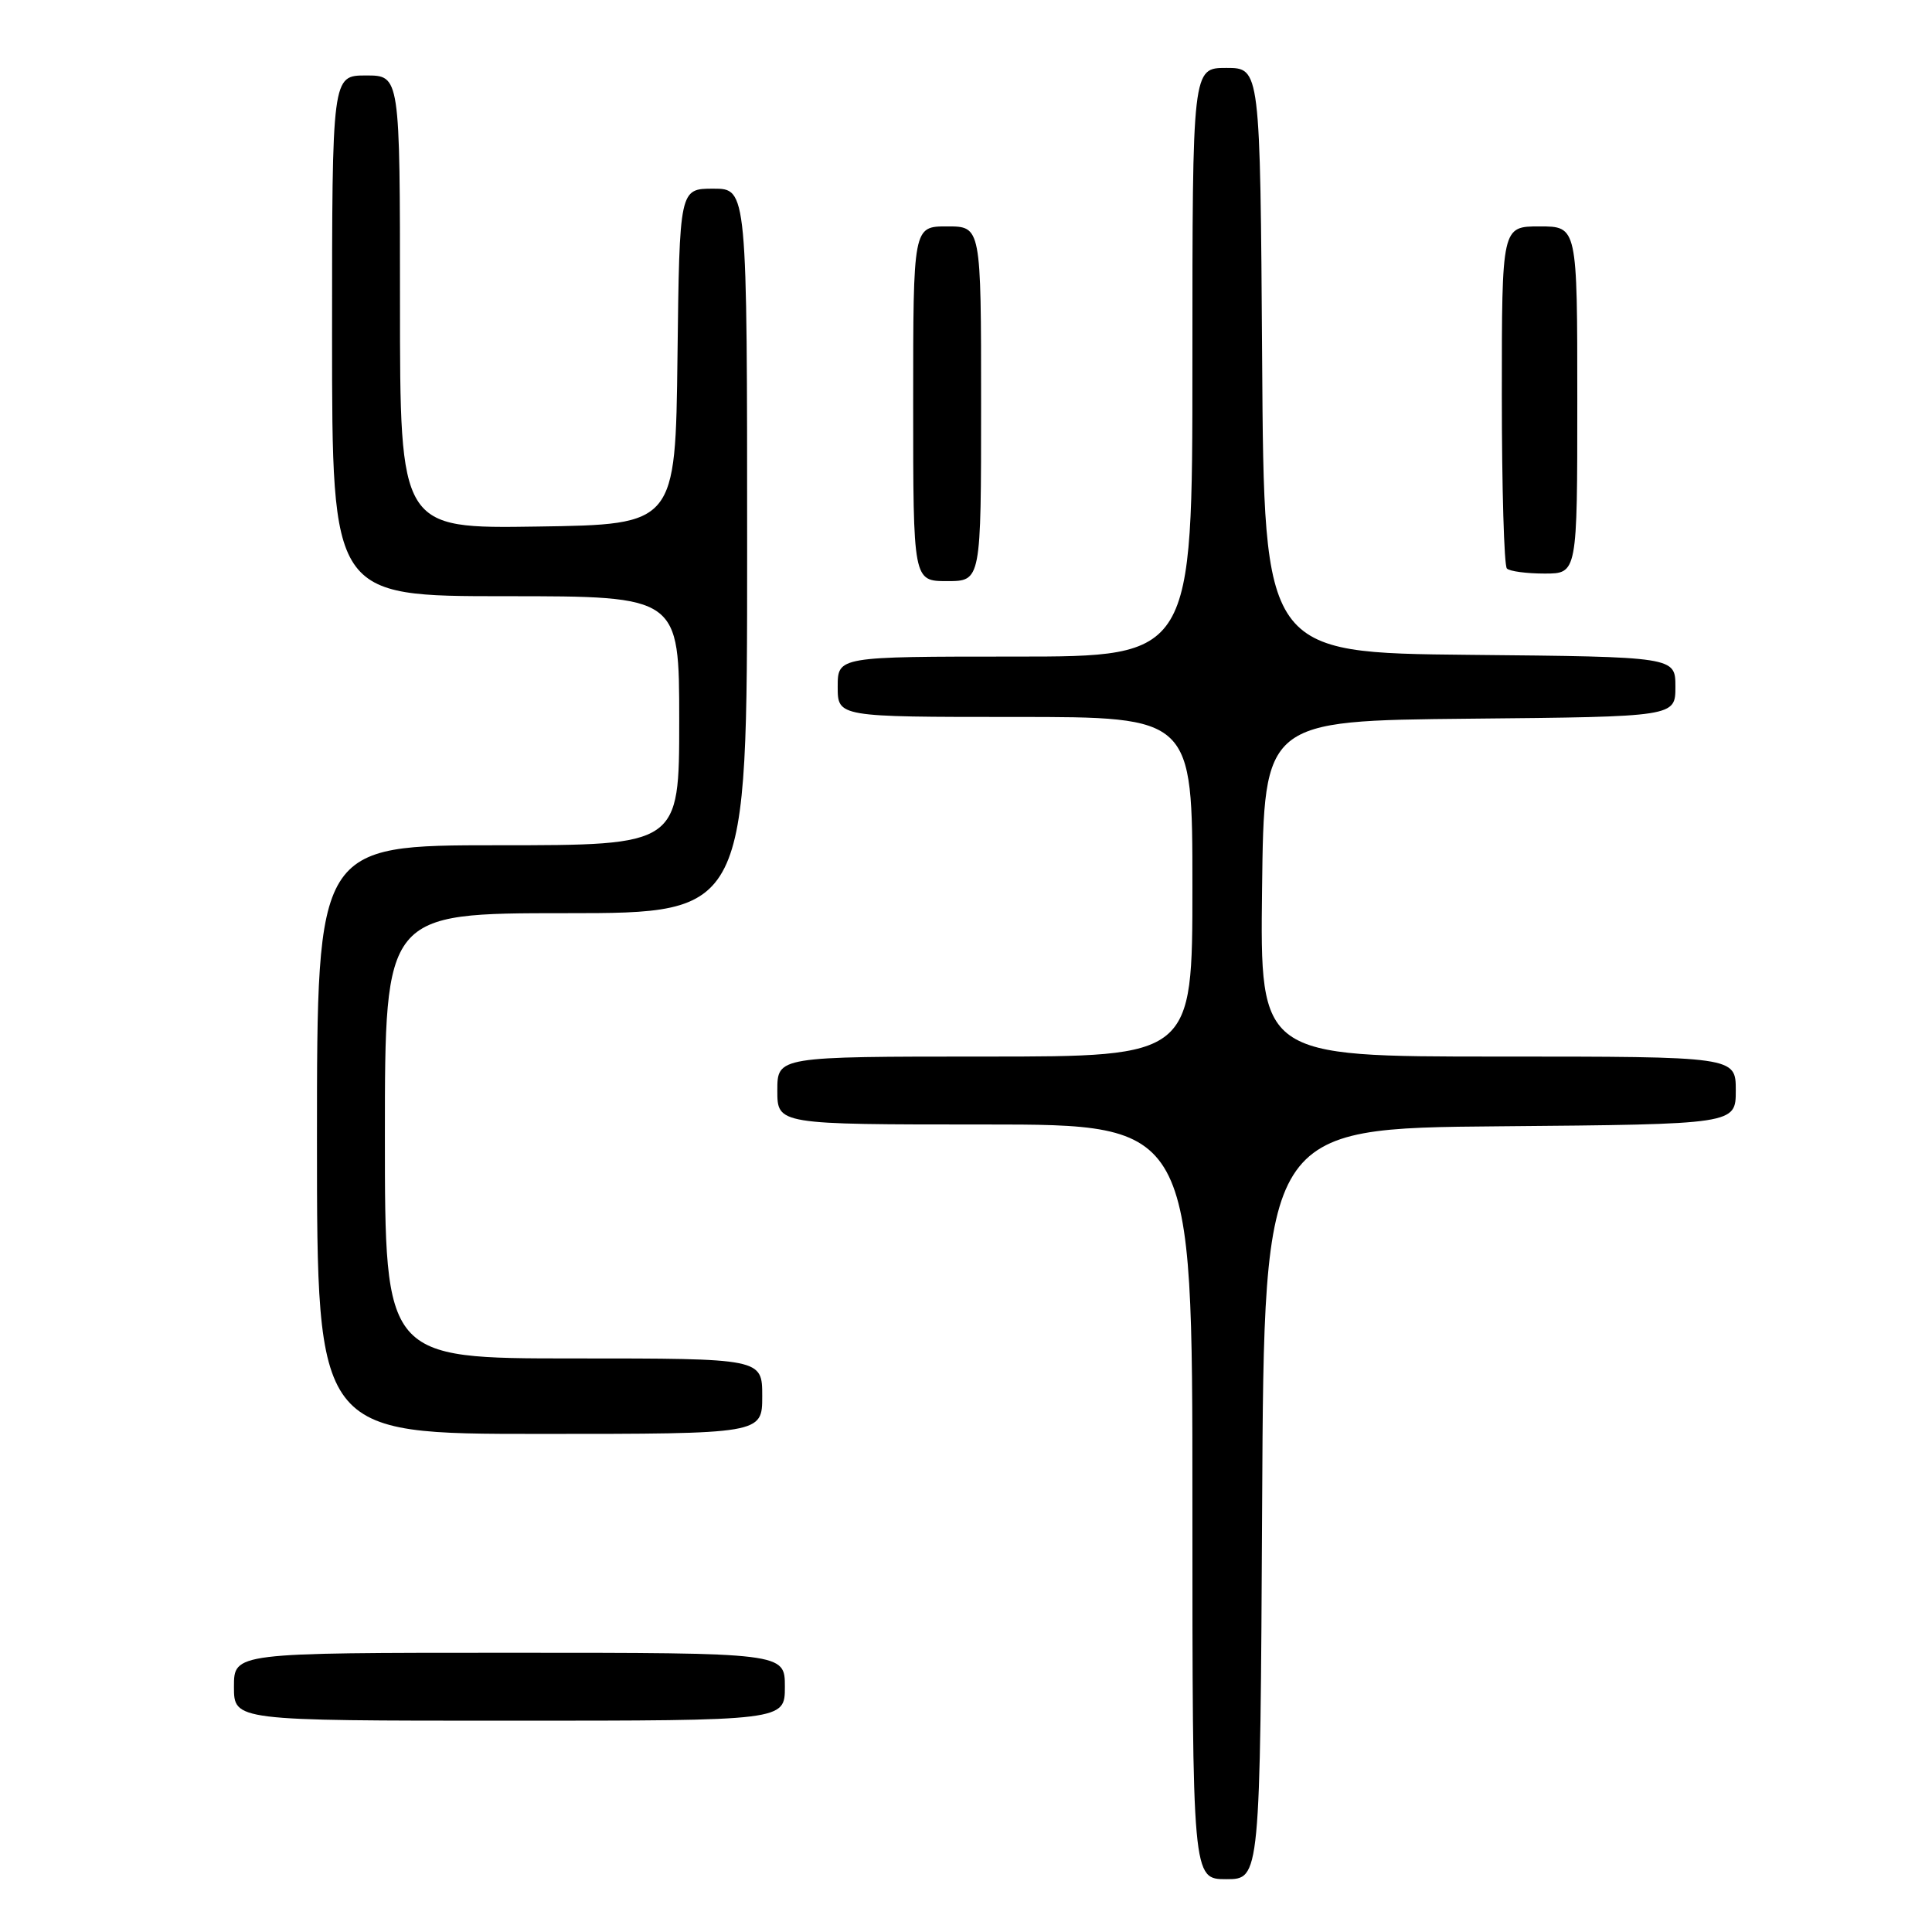 <?xml version="1.0" encoding="UTF-8" standalone="no"?>
<!DOCTYPE svg PUBLIC "-//W3C//DTD SVG 1.1//EN" "http://www.w3.org/Graphics/SVG/1.1/DTD/svg11.dtd" >
<svg xmlns="http://www.w3.org/2000/svg" xmlns:xlink="http://www.w3.org/1999/xlink" version="1.1" viewBox="0 0 256 256">
 <g >
 <path fill="currentColor"
d=" M 167.24 199.25 C 167.50 149.50 167.50 149.50 198.75 149.24 C 230.00 148.97 230.00 148.97 230.00 144.49 C 230.00 140.00 230.00 140.00 198.48 140.00 C 166.96 140.00 166.96 140.00 167.23 117.75 C 167.50 95.50 167.50 95.50 194.75 95.23 C 222.00 94.97 222.00 94.97 222.00 91.00 C 222.00 87.03 222.00 87.03 194.75 86.77 C 167.50 86.50 167.50 86.50 167.24 47.75 C 166.98 9.00 166.98 9.00 162.49 9.00 C 158.00 9.00 158.00 9.00 158.00 48.00 C 158.00 87.00 158.00 87.00 134.50 87.00 C 111.00 87.00 111.00 87.00 111.00 91.00 C 111.00 95.00 111.00 95.00 134.50 95.00 C 158.00 95.00 158.00 95.00 158.00 117.50 C 158.00 140.00 158.00 140.00 130.50 140.00 C 103.00 140.00 103.00 140.00 103.00 144.50 C 103.00 149.00 103.00 149.00 130.50 149.00 C 158.00 149.00 158.00 149.00 158.00 199.00 C 158.00 249.00 158.00 249.00 162.49 249.00 C 166.98 249.00 166.98 249.00 167.24 199.25 Z  M 104.00 223.50 C 104.00 219.00 104.00 219.00 67.50 219.00 C 31.00 219.00 31.00 219.00 31.00 223.50 C 31.00 228.00 31.00 228.00 67.50 228.00 C 104.00 228.00 104.00 228.00 104.00 223.50 Z  M 101.00 185.00 C 101.00 180.00 101.00 180.00 76.00 180.00 C 51.00 180.00 51.00 180.00 51.00 150.50 C 51.00 121.00 51.00 121.00 75.00 121.00 C 99.00 121.00 99.00 121.00 99.00 73.00 C 99.00 25.00 99.00 25.00 94.52 25.00 C 90.04 25.00 90.04 25.00 89.77 47.25 C 89.50 69.50 89.50 69.50 71.25 69.77 C 53.00 70.05 53.00 70.05 53.00 40.02 C 53.00 10.00 53.00 10.00 48.50 10.00 C 44.00 10.00 44.00 10.00 44.00 44.50 C 44.00 79.00 44.00 79.00 67.00 79.00 C 90.00 79.00 90.00 79.00 90.00 95.50 C 90.00 112.00 90.00 112.00 66.00 112.00 C 42.00 112.00 42.00 112.00 42.00 151.00 C 42.00 190.00 42.00 190.00 71.50 190.00 C 101.00 190.00 101.00 190.00 101.00 185.00 Z  M 130.00 53.50 C 130.00 30.00 130.00 30.00 125.50 30.00 C 121.00 30.00 121.00 30.00 121.00 53.50 C 121.00 77.00 121.00 77.00 125.50 77.00 C 130.00 77.00 130.00 77.00 130.00 53.50 Z  M 209.00 53.00 C 209.00 30.00 209.00 30.00 204.00 30.00 C 199.00 30.00 199.00 30.00 199.00 52.33 C 199.00 64.62 199.30 74.97 199.67 75.33 C 200.03 75.70 202.28 76.00 204.67 76.00 C 209.00 76.00 209.00 76.00 209.00 53.00 Z "/>
</g>
</svg>